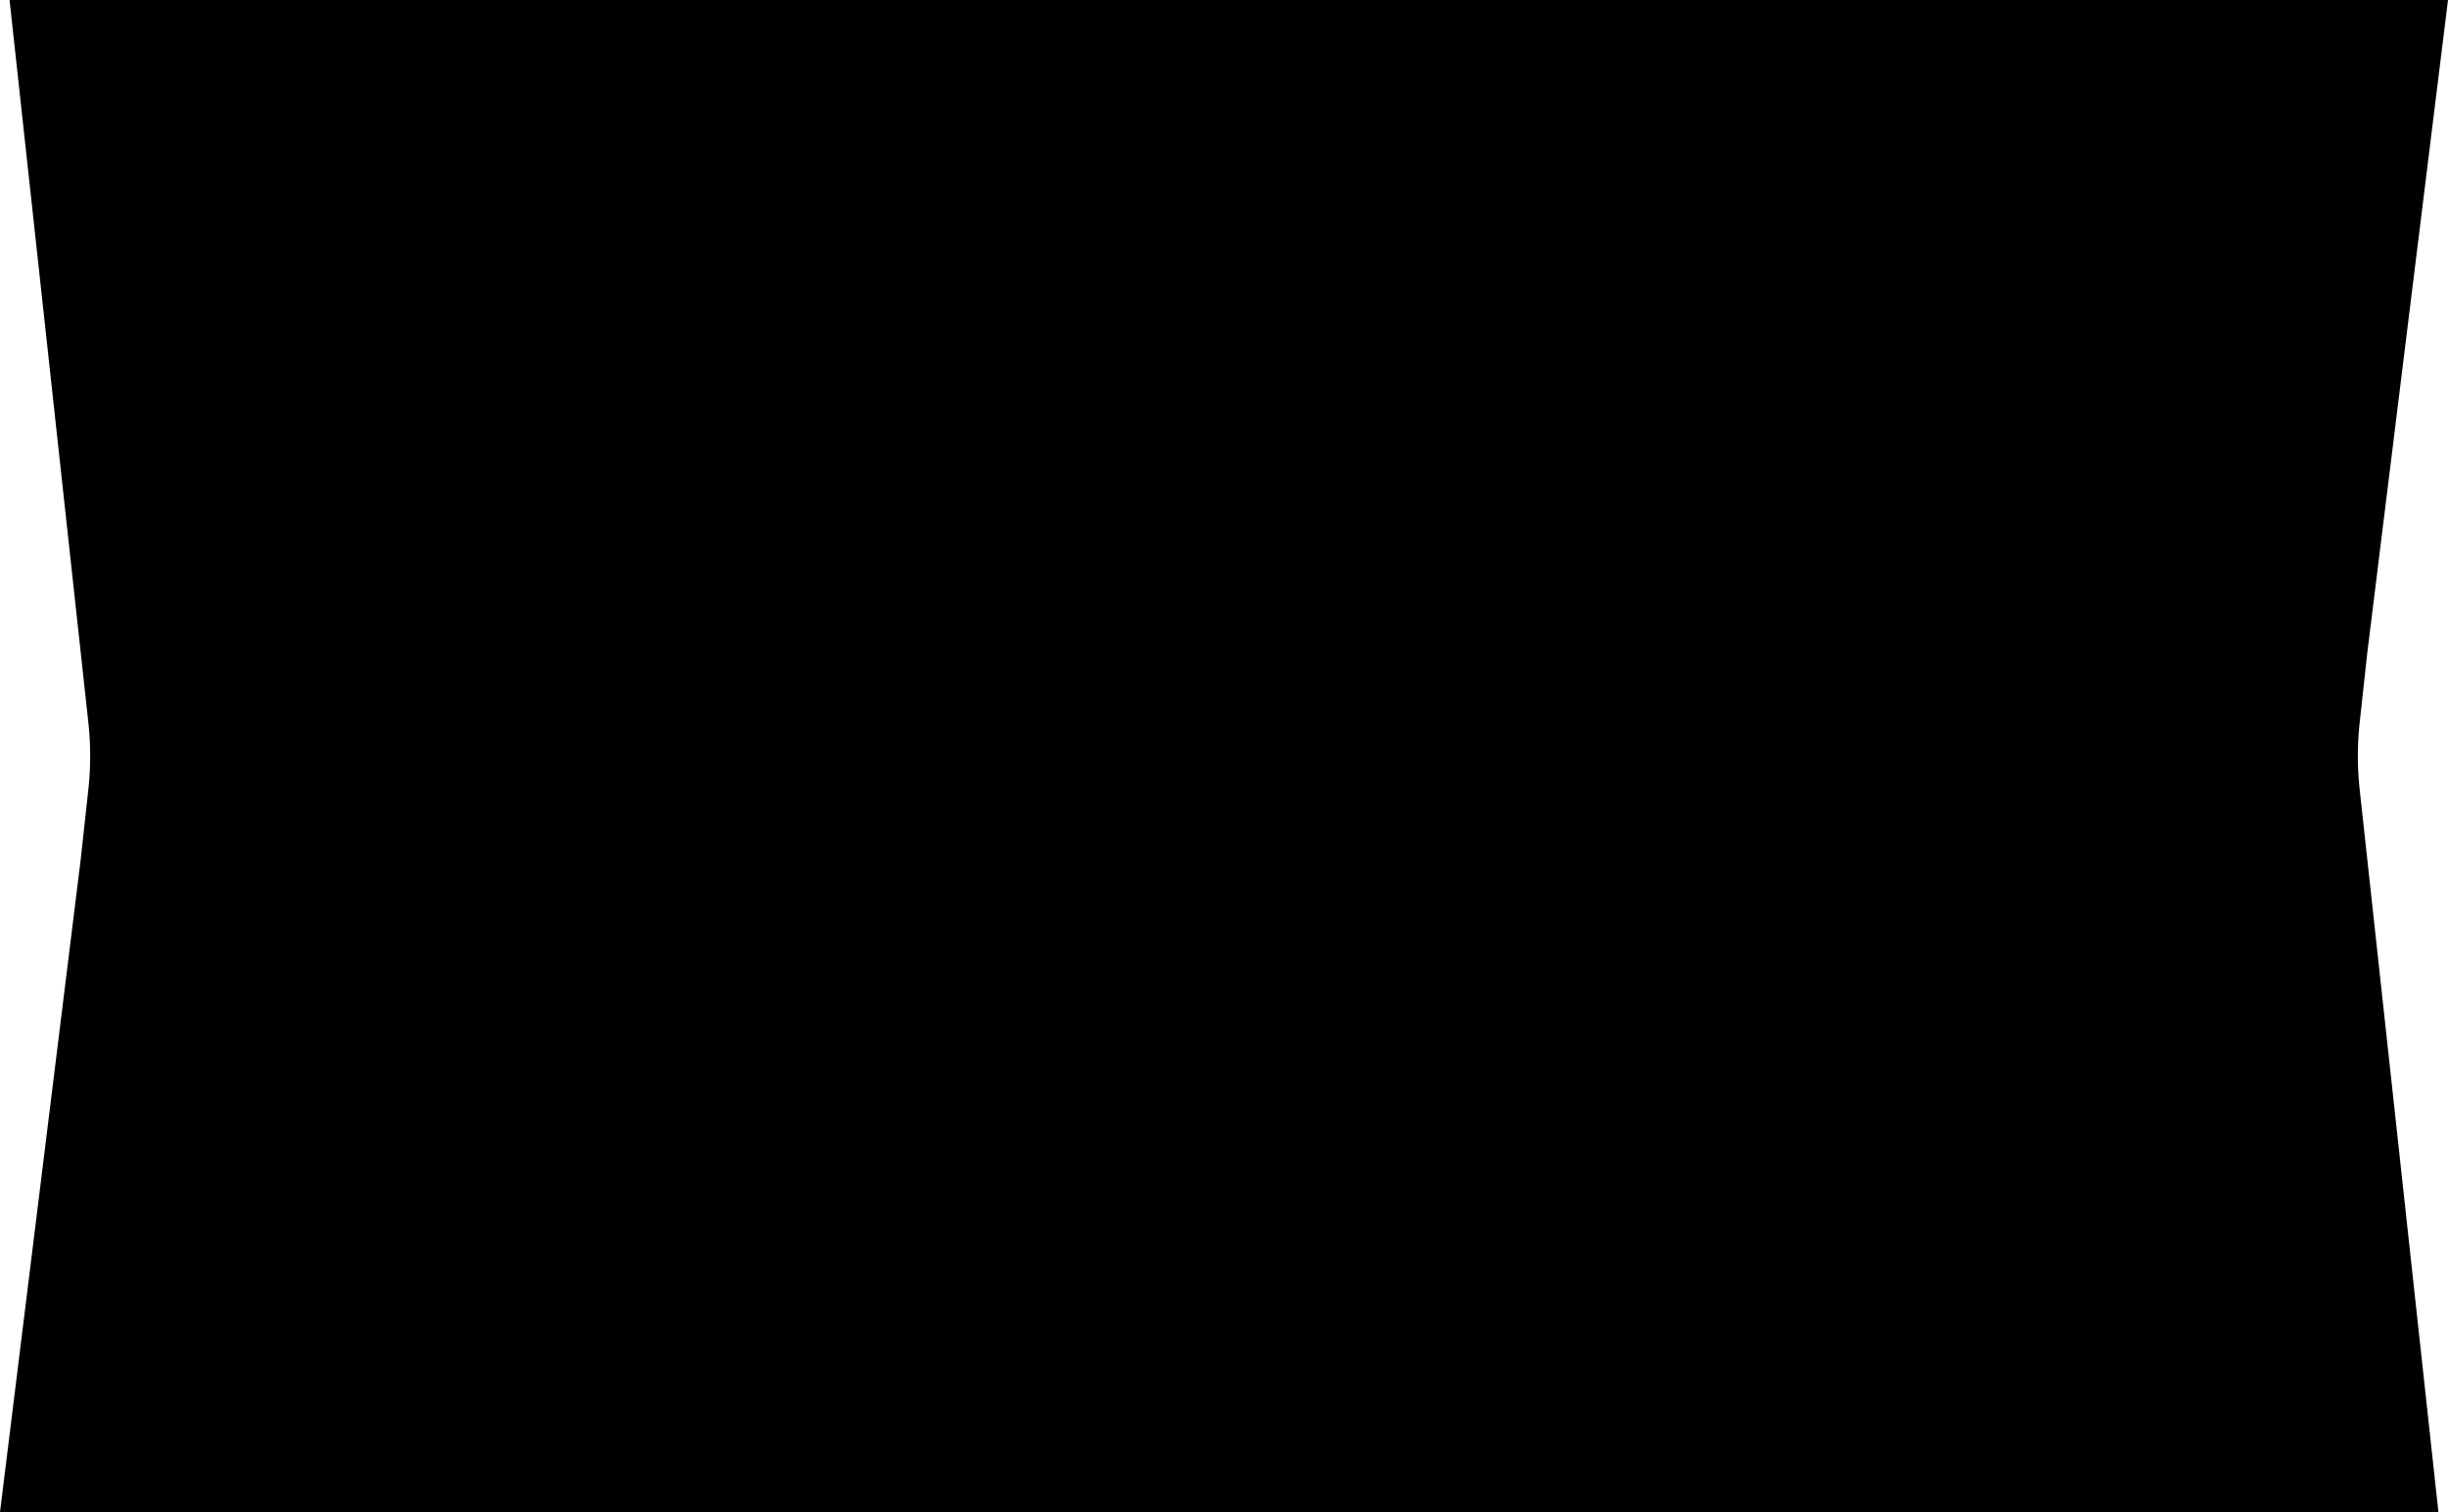 <svg version="1.1" id="Layer_1" xmlns="http://www.w3.org/2000/svg" xmlns:xlink="http://www.w3.org/1999/xlink" x="0px" y="0px"
	 width="34" height="21" viewBox="0 0 100 24.484" enable-background="new 0 0 100 24.484" xml:space="preserve" preserveAspectRatio="none" fill="{{shape_color}}" class="cp-target">
<g>
	<path d="M99.609,24.484H0l3.298-10.572l0.318-1.154c0.092-0.332,0.09-0.703,0-1.035L3.315,10.63L0.39,0h36.618H100l-3.297,10.57
		l-0.318,1.156c-0.091,0.331-0.091,0.702,0,1.032l0.301,1.096L99.609,24.484L99.609,24.484z"/>
</g>
</svg>
